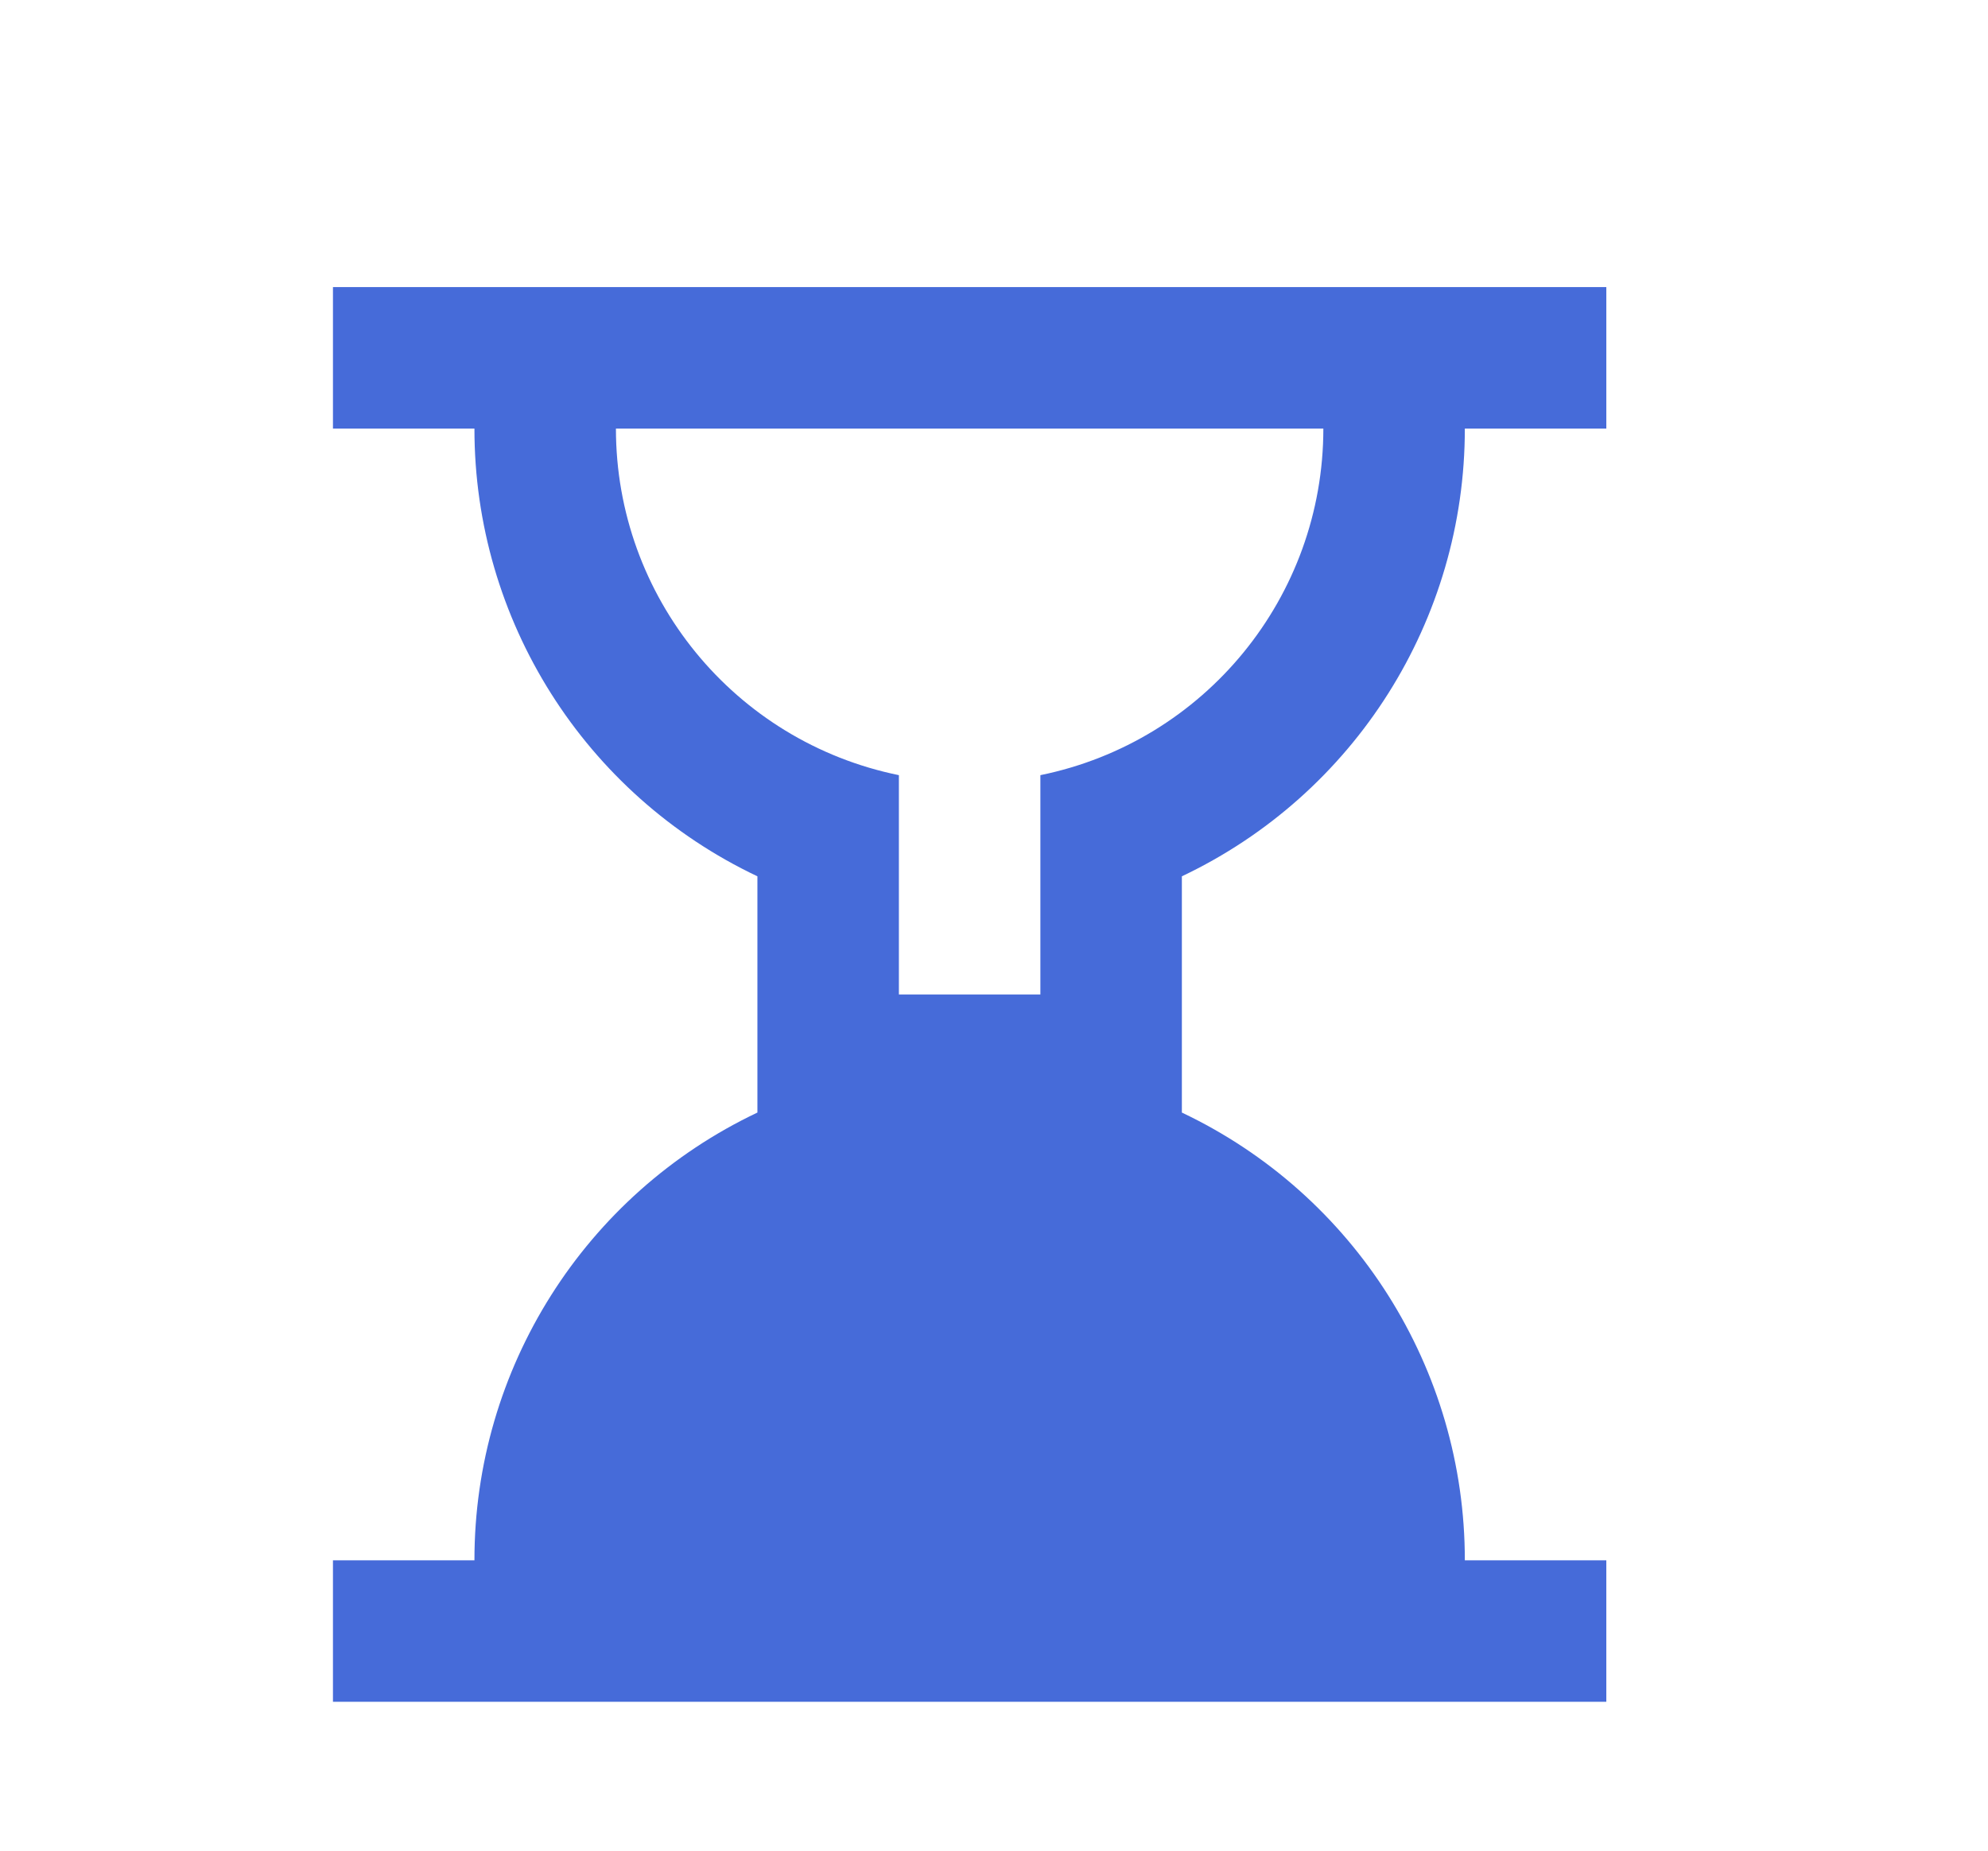 <?xml version="1.0" encoding="utf-8"?>
<!-- Generator: Adobe Illustrator 16.0.0, SVG Export Plug-In . SVG Version: 6.00 Build 0)  -->
<!DOCTYPE svg PUBLIC "-//W3C//DTD SVG 1.1//EN" "http://www.w3.org/Graphics/SVG/1.1/DTD/svg11.dtd">
<svg version="1.1" id="Layer_1" xmlns="http://www.w3.org/2000/svg" xmlns:xlink="http://www.w3.org/1999/xlink" x="0px" y="0px"
	 width="612px" height="570px" viewBox="0 0 612 570" enable-background="new 0 0 612 570" xml:space="preserve">
<g id="Layer_1_1_">
</g>
<g id="Layer_3" display="none">
</g>
<g id="Layer_5" display="none">
</g>
<path fill="#466BD9" d="M146.056,480.394c-0.046-58.926,33.873-112.601,87.111-137.854v-72.738
	c-53.238-25.253-87.157-78.928-87.111-137.853H102.5V88.394h392v43.555h-43.557c0.048,58.925-33.871,112.6-87.11,137.853v72.738
	c53.239,25.253,87.158,78.928,87.11,137.854H494.5v43.555h-392v-43.555H146.056z M189.612,131.949
	c-0.01,51.752,36.405,96.361,87.11,106.711v67.512h43.557V238.66c50.705-10.35,87.122-54.959,87.111-106.711H189.612z"/>
</svg>
